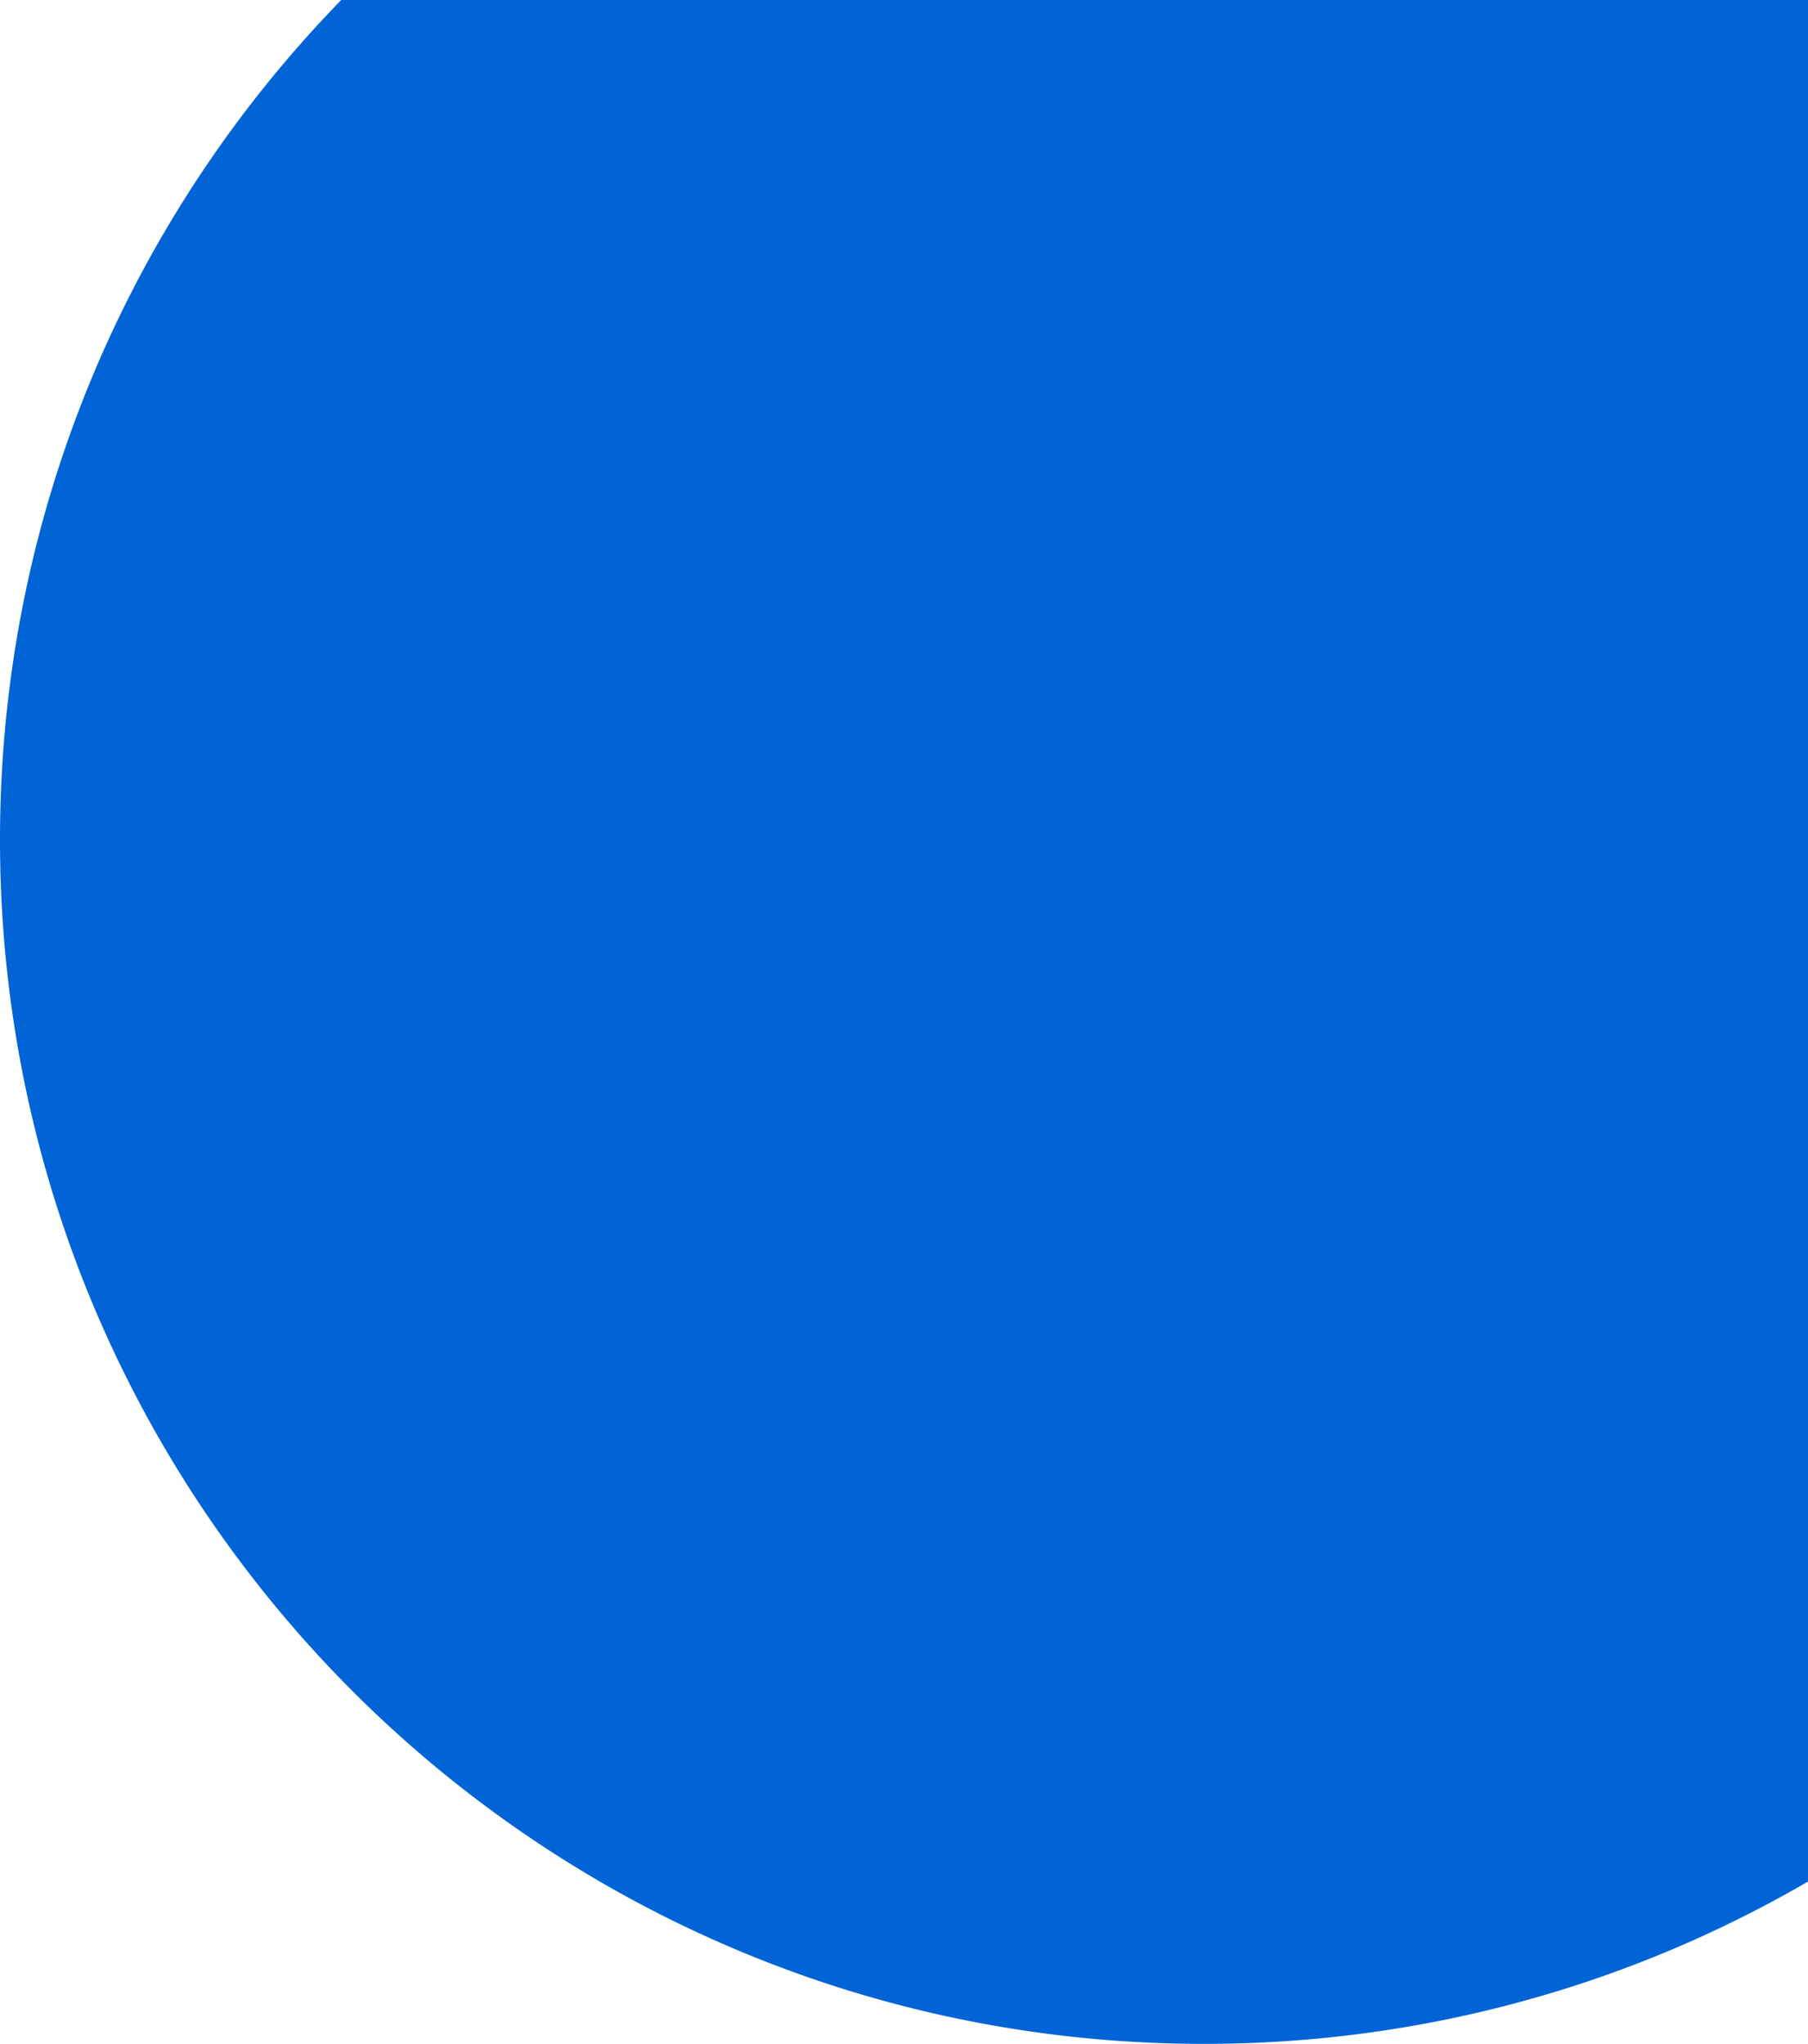 <svg xmlns="http://www.w3.org/2000/svg" width="844" height="954" viewBox="0 0 844 954"><path d="M562,1209a571.093,571.093,0,0,1-57.461-2.9,563.5,563.5,0,0,1-55.8-8.517c-18.107-3.706-36.228-8.365-53.859-13.848-17.432-5.422-34.8-11.781-51.635-18.9-16.673-7.053-33.2-15.016-49.126-23.666-15.809-8.588-31.4-18.059-46.336-28.15-14.854-10.035-29.411-20.92-43.265-32.352-13.816-11.4-27.243-23.606-39.91-36.273s-24.873-26.1-36.273-39.911c-11.432-13.852-22.317-28.408-32.353-43.265-10.091-14.937-19.562-30.527-28.15-46.336-8.652-15.927-16.614-32.456-23.666-49.127-7.119-16.832-13.477-34.2-18.9-51.635-5.484-17.63-10.143-35.751-13.849-53.859a563.459,563.459,0,0,1-8.516-55.8A571.091,571.091,0,0,1,0,647c0-18.84.943-37.837,2.8-56.465,1.83-18.356,4.6-36.816,8.225-54.868,3.581-17.818,8.084-35.651,13.382-53,5.242-17.167,11.389-34.282,18.27-50.87,6.816-16.429,14.517-32.737,22.891-48.47,8.307-15.608,17.473-31.018,27.243-45.8,9.718-14.7,20.258-29.125,31.327-42.864,11.047-13.71,22.871-27.053,35.144-39.658H844v878.232c-4.668,2.714-9.418,5.384-14.118,7.937-15.925,8.651-32.454,16.614-49.126,23.666-16.829,7.118-34.2,13.476-51.635,18.9-17.632,5.484-35.753,10.143-53.859,13.848a563.489,563.489,0,0,1-55.8,8.517A571.122,571.122,0,0,1,562,1209Z" transform="translate(0 -255.001)" fill="#0064d6"/></svg>